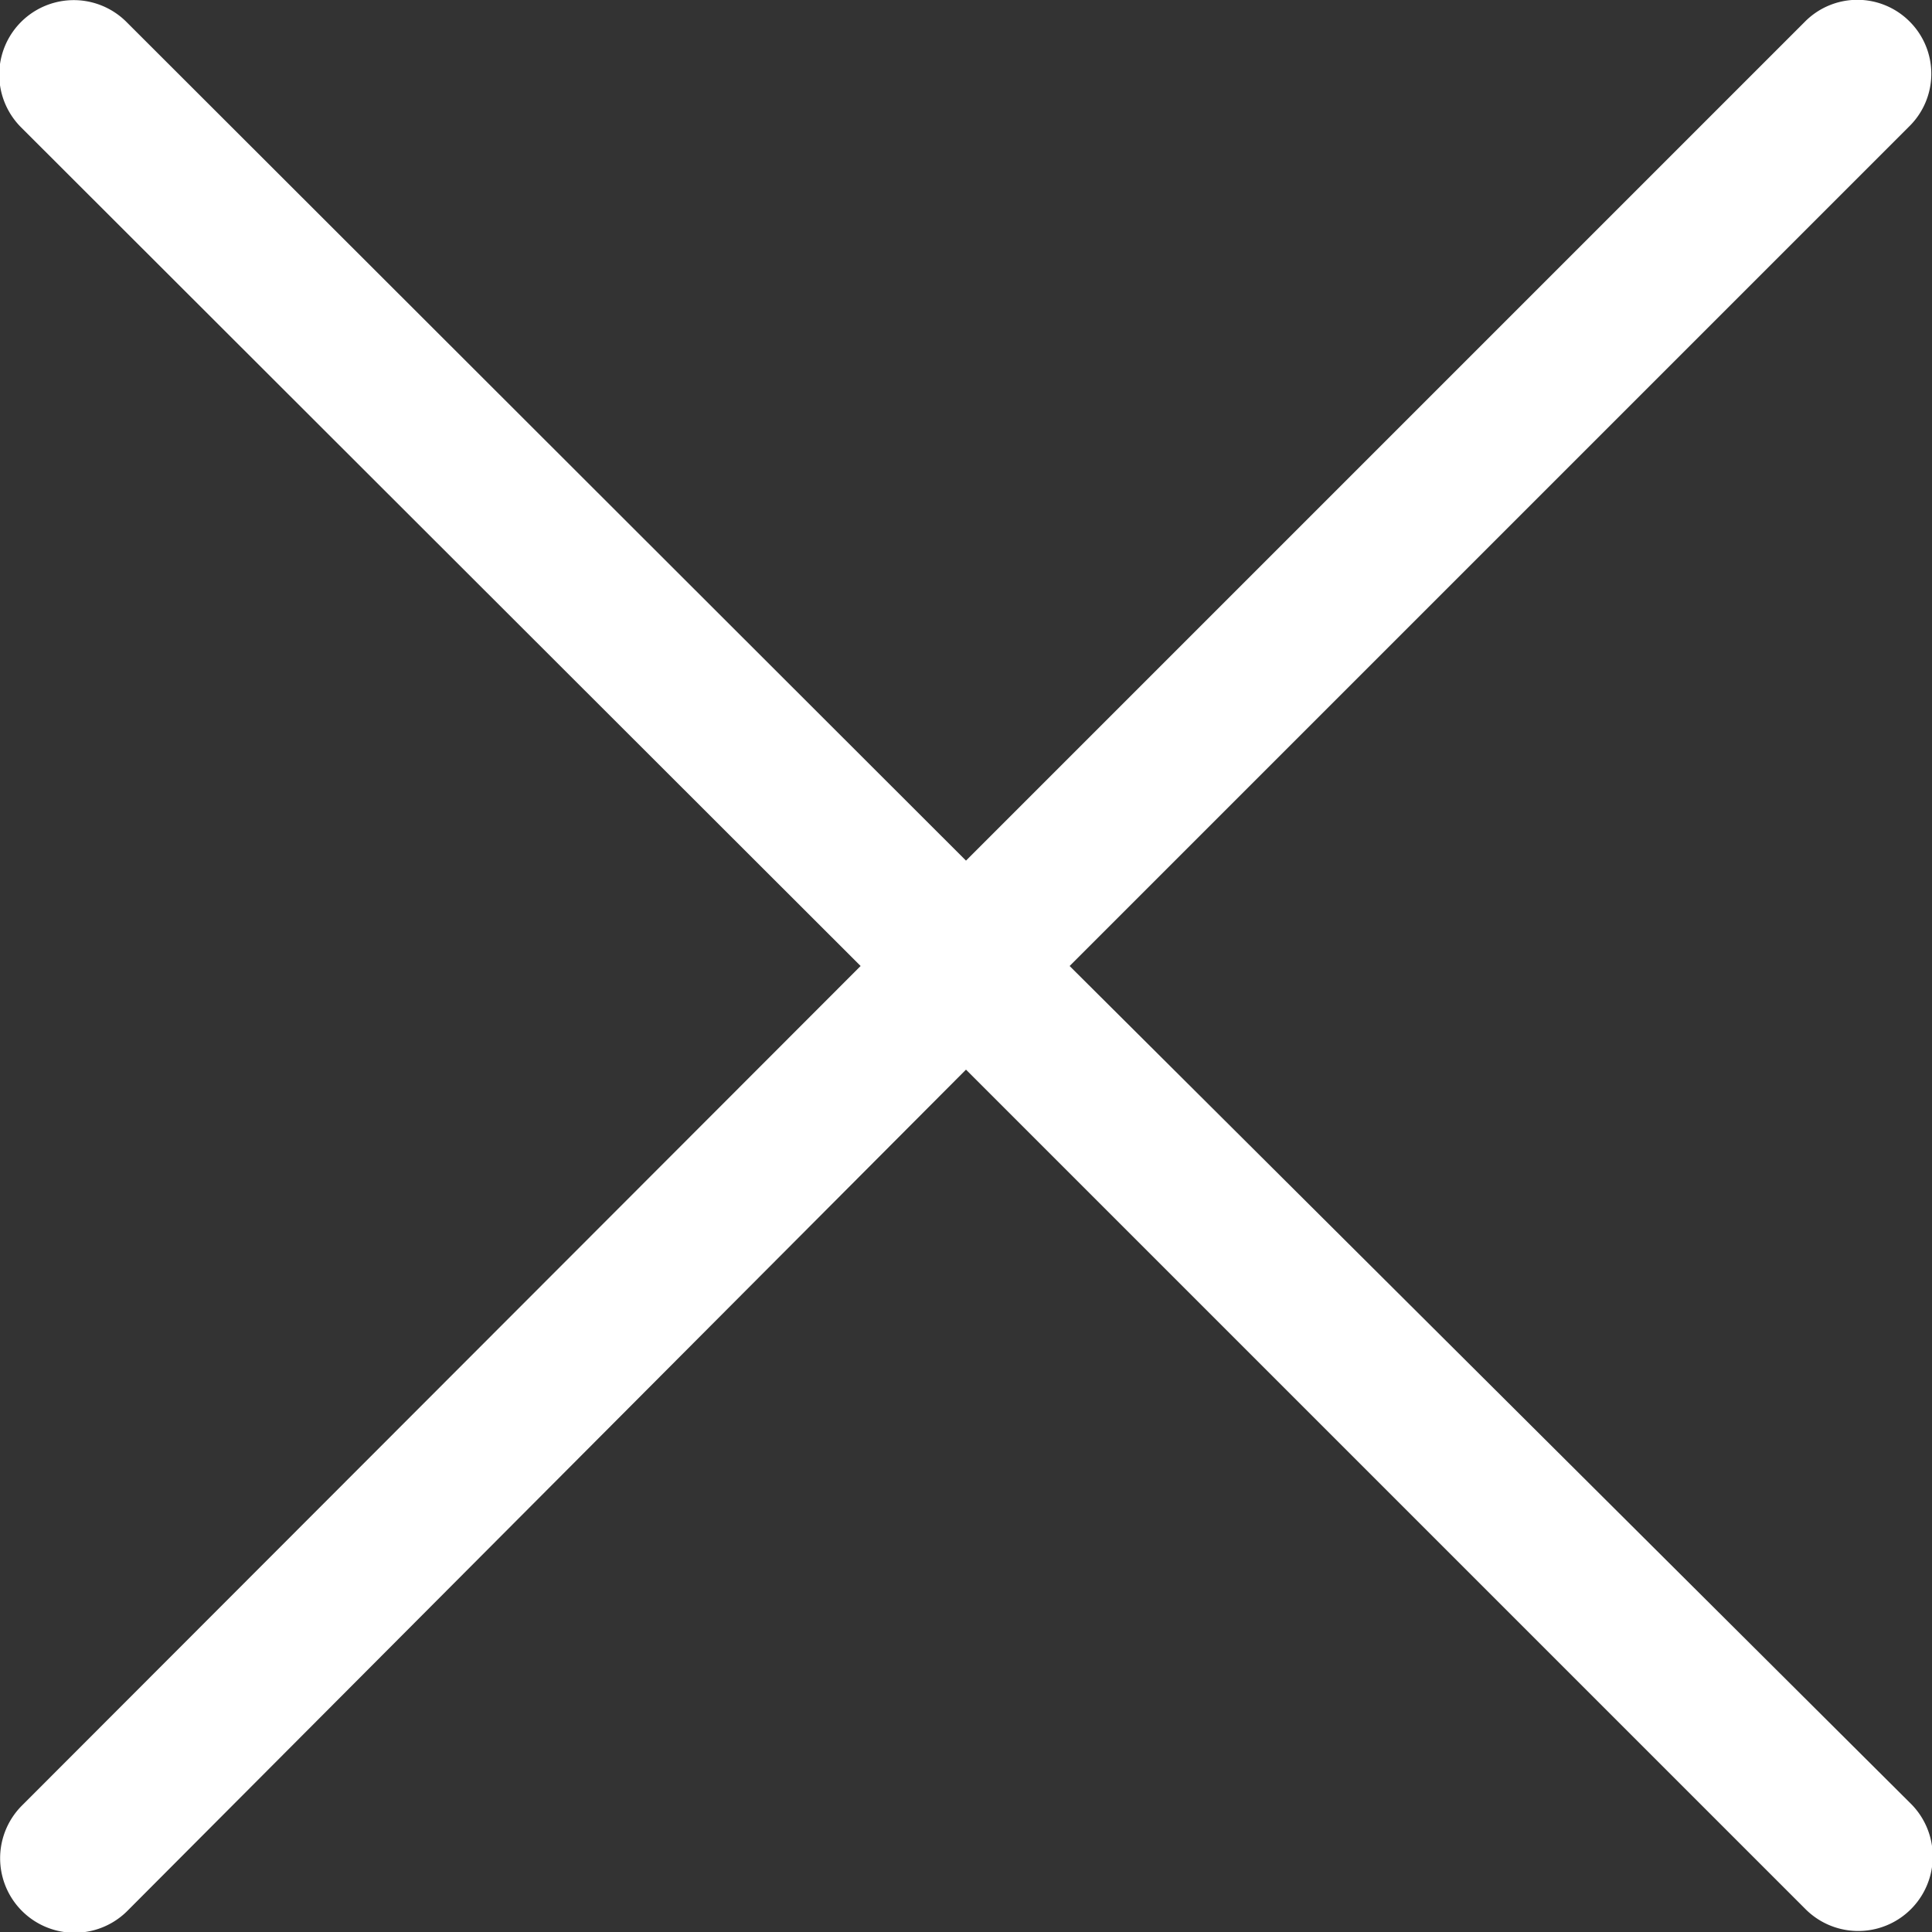 <svg xmlns="http://www.w3.org/2000/svg" viewBox="0 0 22 22" fill="#fff"><rect x="0" y="0" width="22" height="22" fill="#333333" stroke="none"/><path  d="M21.75.25a.84.84 0 0 0-1.2 0L11 9.8 1.44.25a.84.84 0 1 0-1.2 1.2L9.8 11 .25 20.56a.84.84 0 1 0 1.2 1.2L11 12.18l9.56 9.56a.84.84 0 0 0 1.2-1.2L12.18 11l9.56-9.56a.84.84 0 0 0 0-1.2z" /></svg>